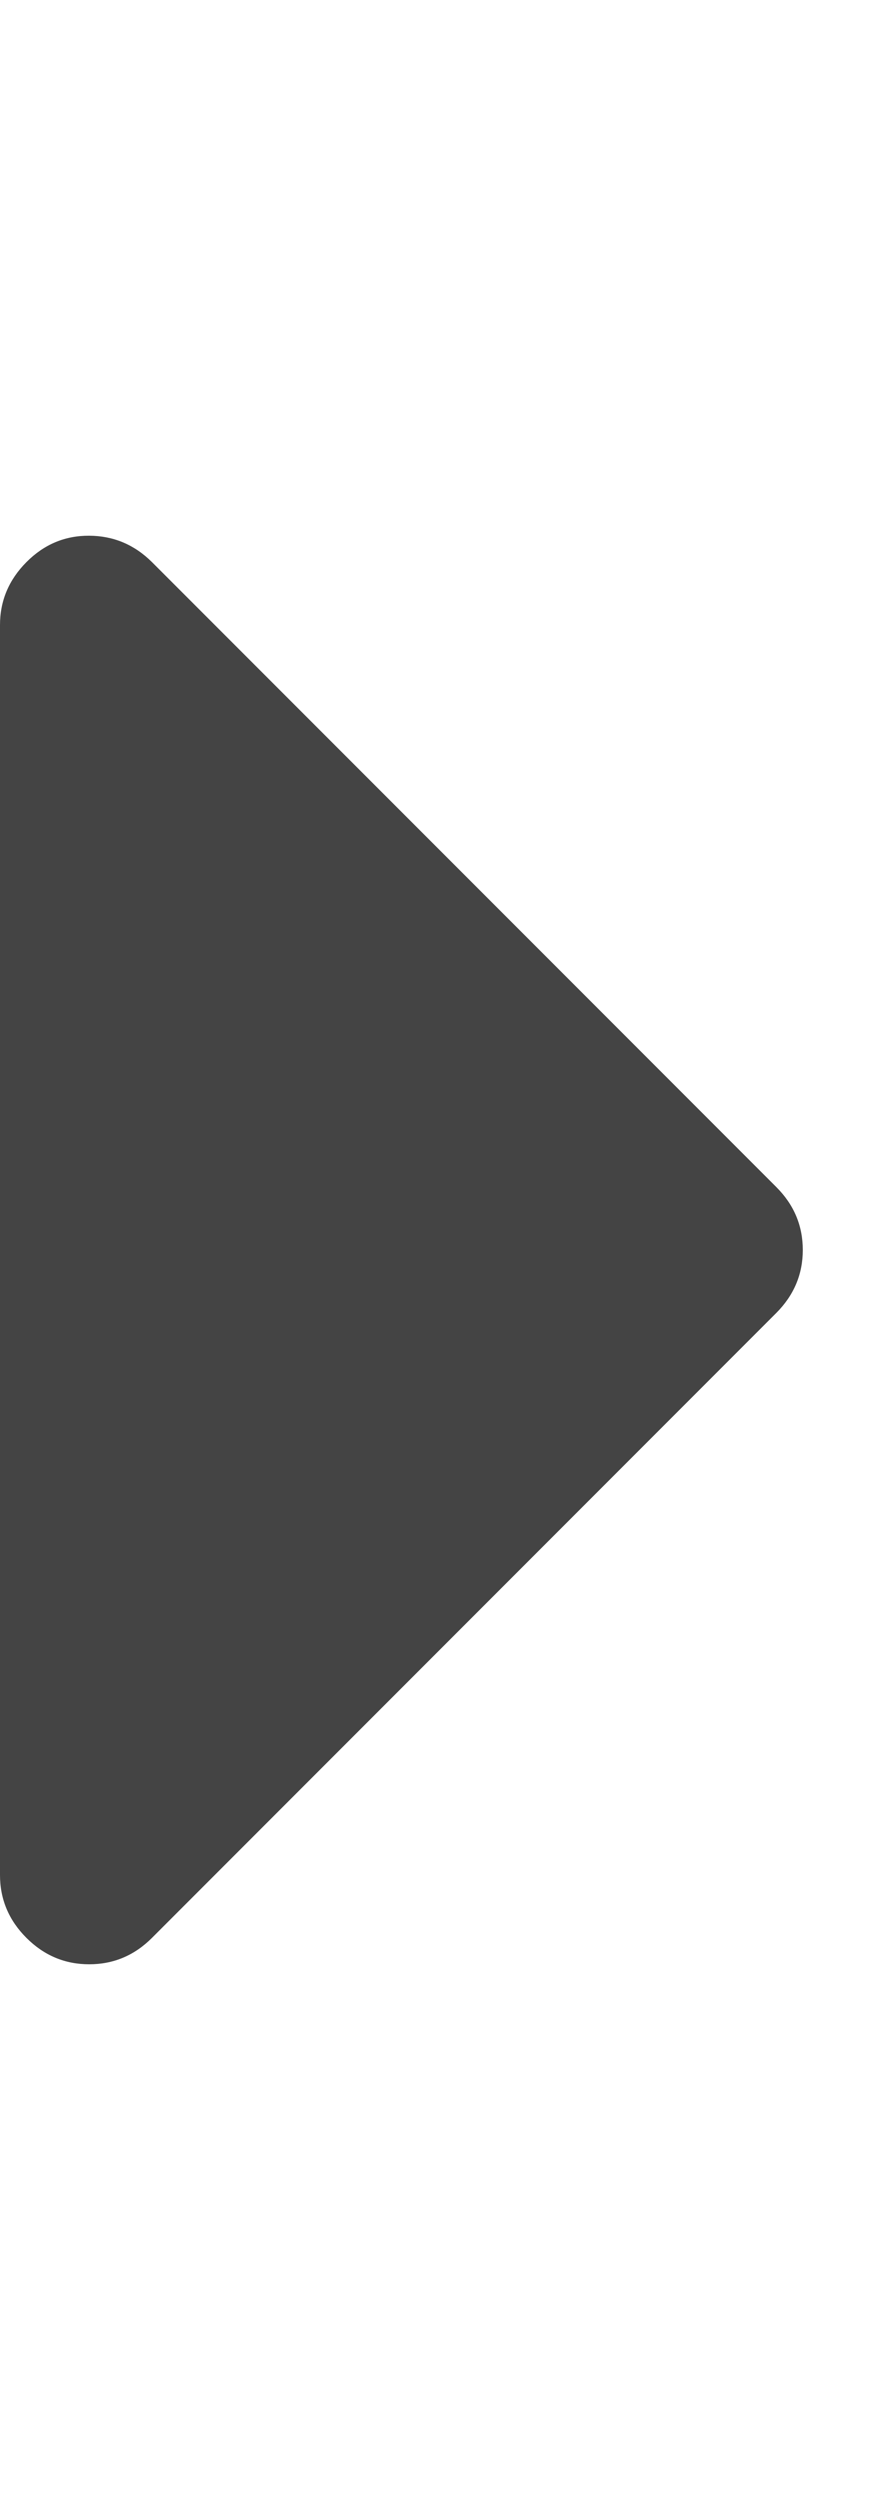<?xml version="1.0" encoding="utf-8"?>
<!-- Generated by IcoMoon.io -->
<!DOCTYPE svg PUBLIC "-//W3C//DTD SVG 1.1//EN" "http://www.w3.org/Graphics/SVG/1.1/DTD/svg11.dtd">
<svg version="1.1" xmlns="http://www.w3.org/2000/svg" xmlns:xlink="http://www.w3.org/1999/xlink" width="5" height="14" viewBox="0 0 5 14">
<path fill="#444444" d="M4.5 7q0 0.203-0.148 0.352l-3.5 3.5q-0.148 0.148-0.352 0.148t-0.352-0.148-0.148-0.352v-7q0-0.203 0.148-0.352t0.352-0.148 0.352 0.148l3.5 3.5q0.148 0.148 0.148 0.352z"></path>
</svg>
